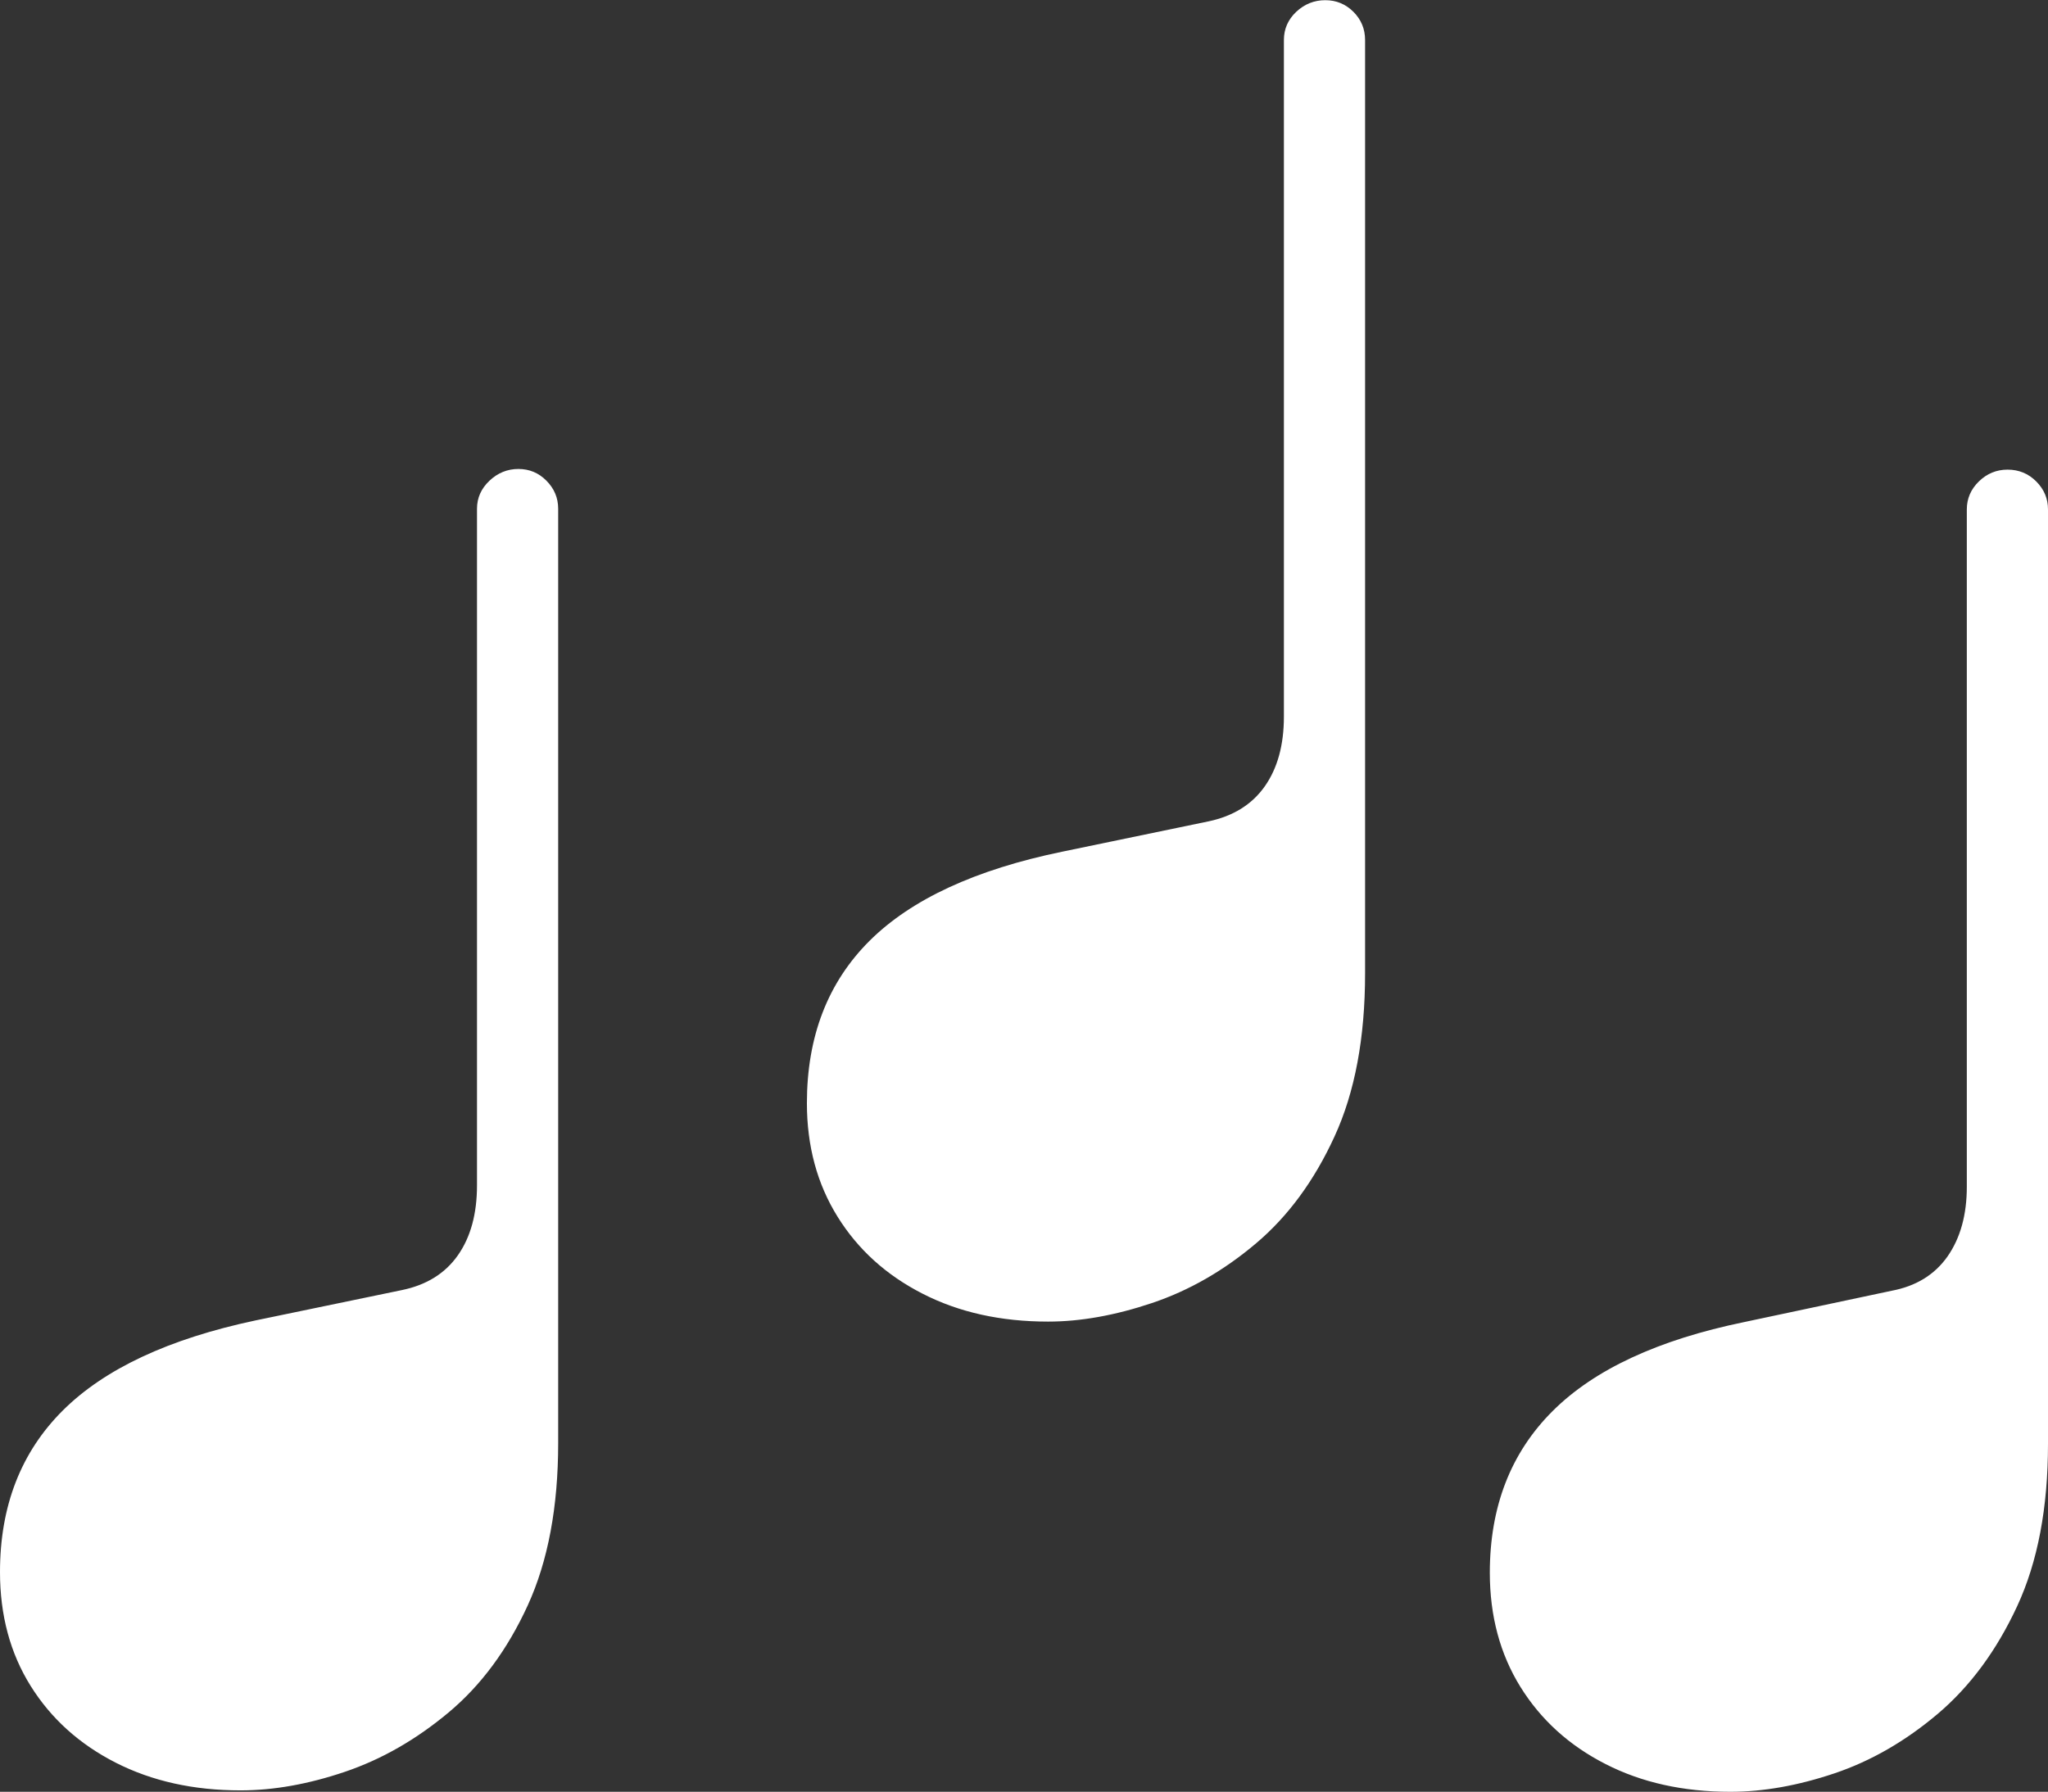 <?xml version="1.0" encoding="UTF-8"?>
<!--Generator: Apple Native CoreSVG 175-->
<!DOCTYPE svg
PUBLIC "-//W3C//DTD SVG 1.1//EN"
       "http://www.w3.org/Graphics/SVG/1.1/DTD/svg11.dtd">
<svg version="1.1" xmlns="http://www.w3.org/2000/svg" xmlns:xlink="http://www.w3.org/1999/xlink" width="21.721" height="19.008">
 <rect width="100%" height="100%" fill="#333333" stroke="none"/>
 <g>
  <rect height="19.008" opacity="0" width="21.721" x="0" y="0"/>
  <path d="M0 16.677Q0 17.365 0.325 17.885Q0.65 18.405 1.227 18.699Q1.804 18.993 2.551 18.993Q3.077 18.993 3.658 18.796Q4.24 18.599 4.756 18.168Q5.273 17.737 5.597 17.031Q5.92 16.325 5.92 15.309L5.92 5.397Q5.92 5.225 5.796 5.1Q5.673 4.975 5.498 4.975Q5.323 4.975 5.191 5.1Q5.059 5.225 5.059 5.397L5.059 12.575Q5.059 13.028 4.856 13.317Q4.653 13.606 4.261 13.686L2.708 14.008Q1.332 14.3 0.666 14.963Q0 15.627 0 16.677ZM8.558 11.703Q8.558 12.385 8.883 12.907Q9.207 13.429 9.785 13.724Q10.362 14.02 11.116 14.02Q11.632 14.02 12.218 13.823Q12.805 13.626 13.318 13.193Q13.831 12.761 14.154 12.056Q14.478 11.351 14.478 10.326L14.478 0.424Q14.478 0.249 14.354 0.125Q14.23 0.002 14.056 0.002Q13.88 0.002 13.748 0.125Q13.617 0.249 13.617 0.424L13.617 7.602Q13.617 8.054 13.414 8.342Q13.211 8.63 12.819 8.713L11.266 9.035Q9.887 9.319 9.222 9.981Q8.558 10.643 8.558 11.703ZM15.801 16.684Q15.801 17.372 16.126 17.896Q16.451 18.419 17.027 18.713Q17.602 19.008 18.352 19.008Q18.875 19.008 19.457 18.812Q20.038 18.616 20.553 18.18Q21.067 17.744 21.394 17.039Q21.721 16.334 21.721 15.316L21.721 5.404Q21.721 5.232 21.596 5.107Q21.471 4.982 21.292 4.982Q21.117 4.982 20.988 5.107Q20.86 5.232 20.86 5.404L20.86 12.589Q20.86 13.035 20.656 13.328Q20.451 13.62 20.062 13.693L18.499 14.025Q17.13 14.307 16.466 14.97Q15.801 15.634 15.801 16.684Z" fill="#ffffff"/>
 </g>
</svg>
